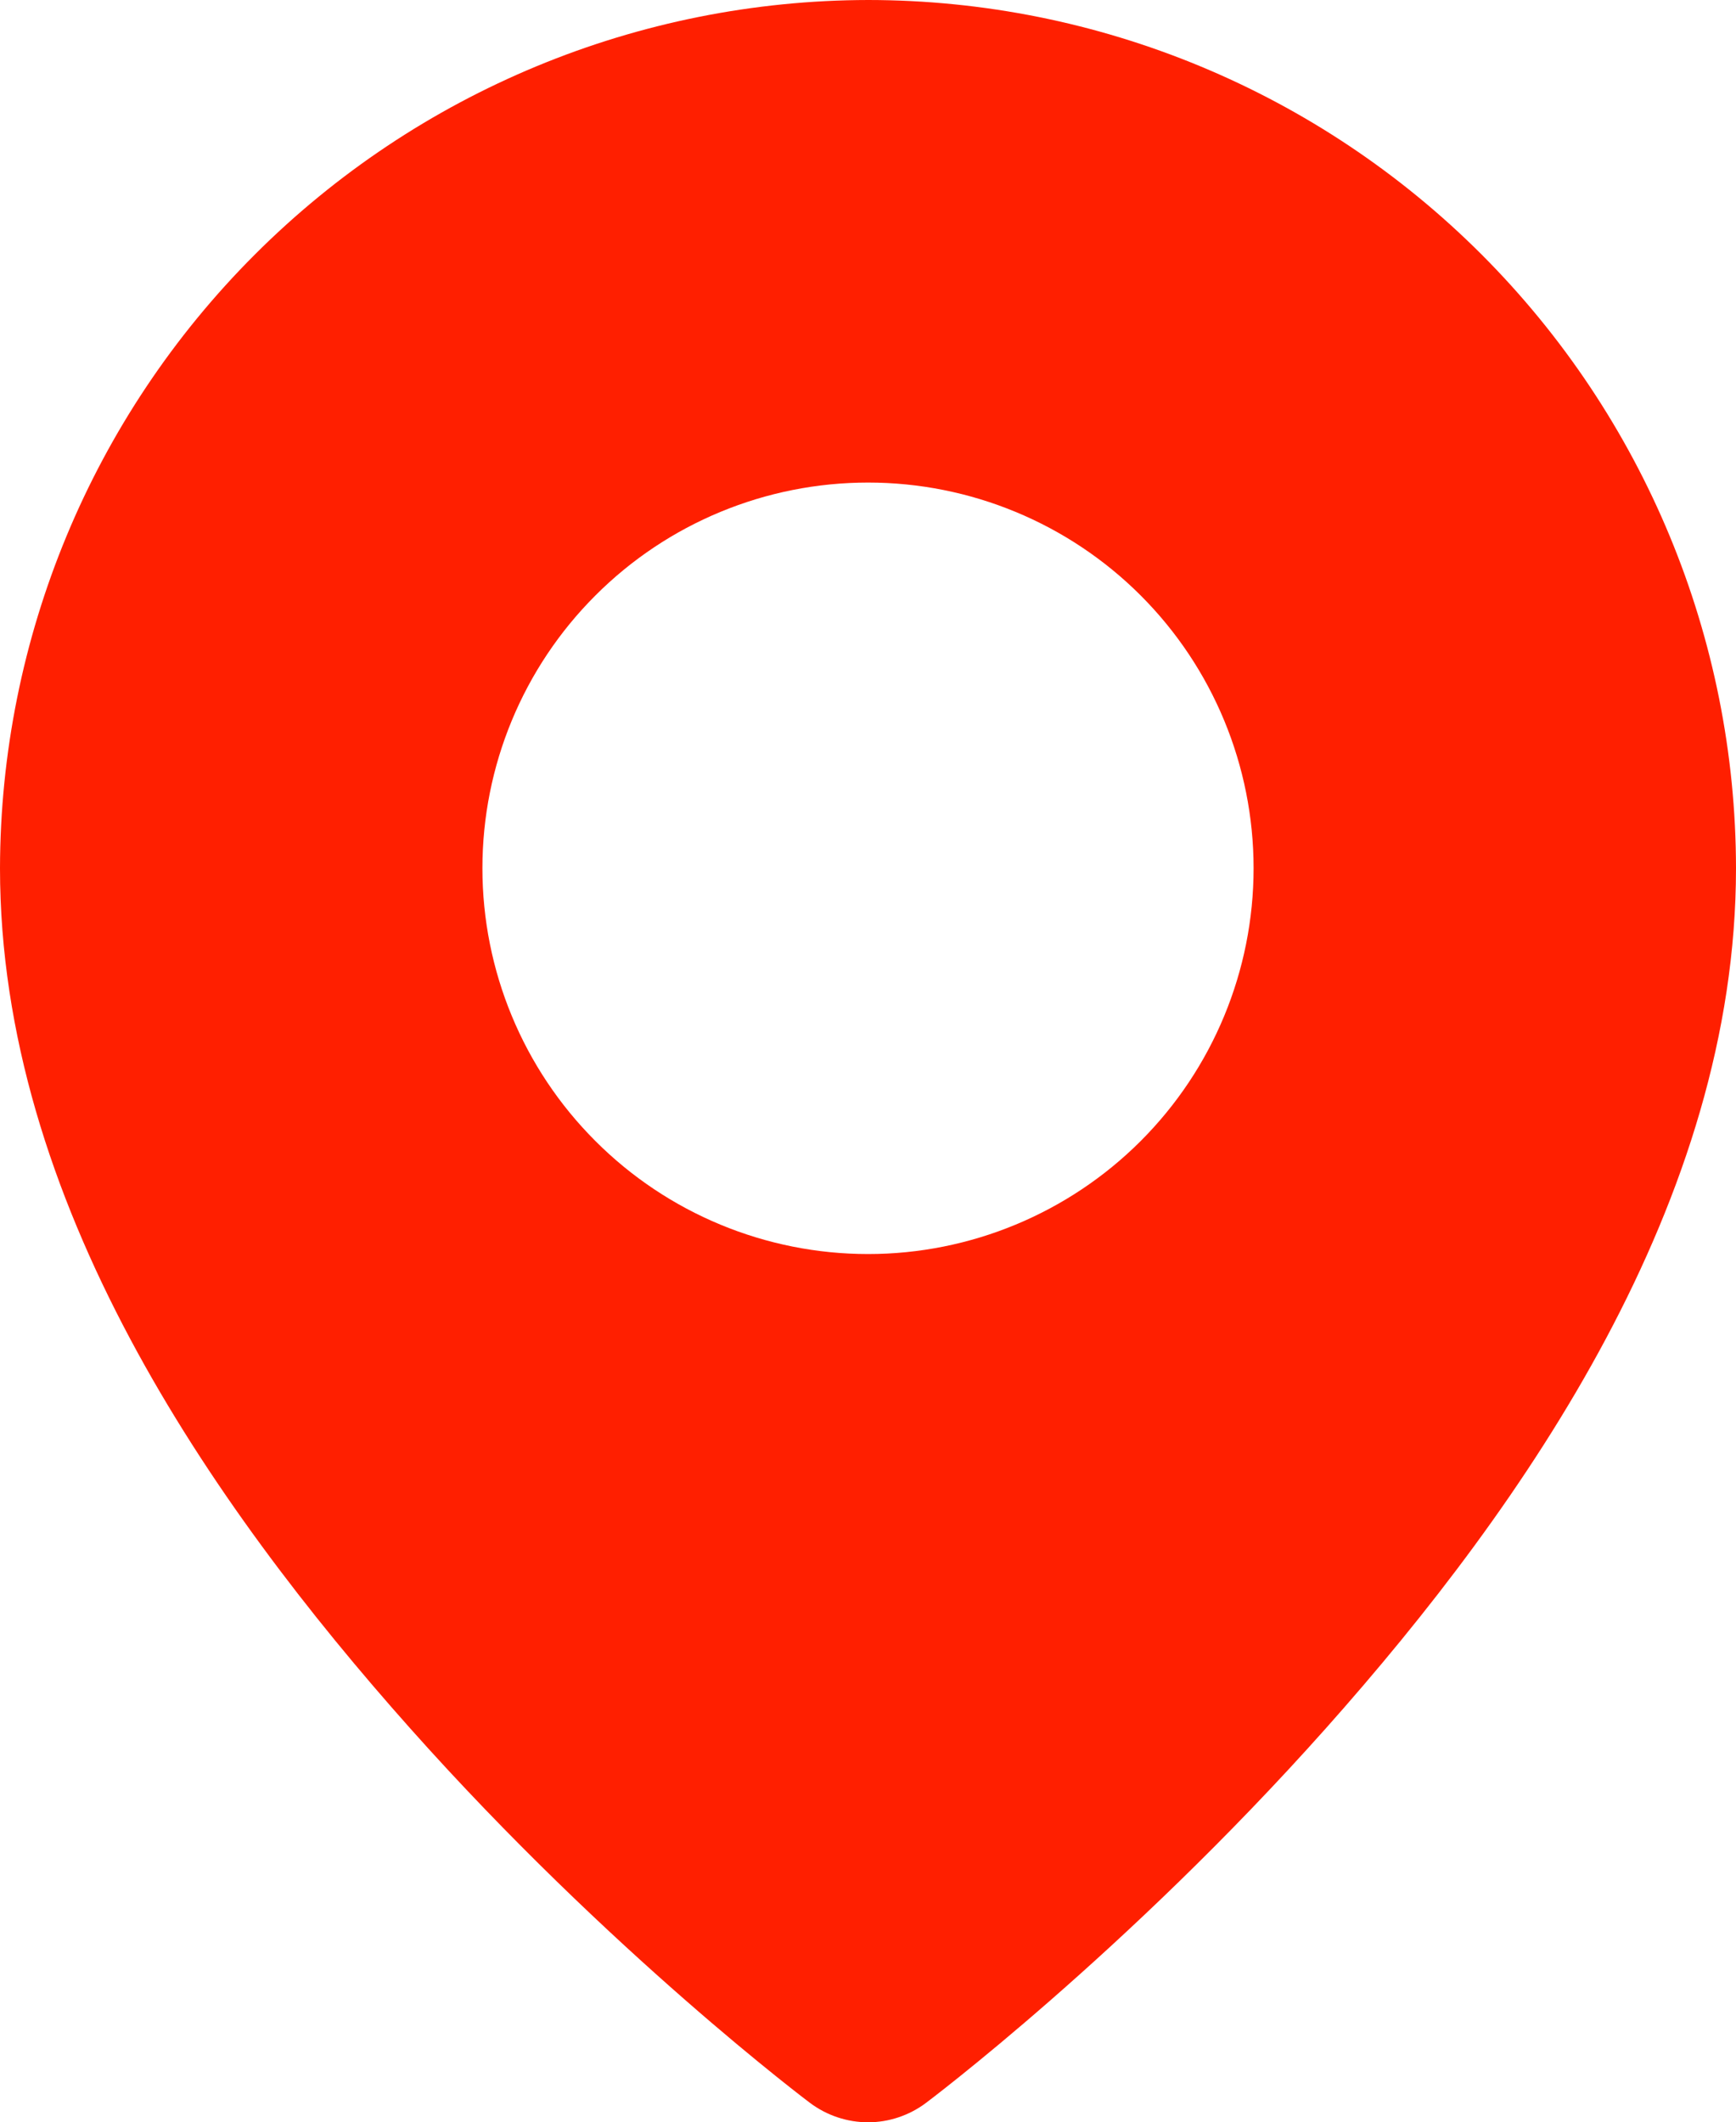 <svg width="17.284" height="21.124" viewBox="0 0 17.284 21.124" fill="none" xmlns="http://www.w3.org/2000/svg" xmlns:xlink="http://www.w3.org/1999/xlink">
	<desc>
			Created with Pixso.
	</desc>
	<defs/>
	<path id="Vector" d="M8.646 0C6.354 0.003 4.157 0.914 2.537 2.534C0.916 4.154 0.004 6.351 0 8.642C0 11.949 2.09 14.963 4.082 17.201C6.074 19.439 8.066 20.932 8.066 20.932C8.232 21.056 8.435 21.124 8.643 21.124C8.85 21.124 9.052 21.056 9.218 20.932C9.218 20.932 11.21 19.439 13.202 17.201C15.194 14.963 17.284 11.949 17.284 8.642C17.282 6.351 16.371 4.154 14.751 2.533C13.131 0.913 10.938 0.002 8.646 0ZM8.643 4.803C9.66 4.803 10.637 5.207 11.357 5.927C12.077 6.647 12.481 7.624 12.481 8.642C12.481 9.66 12.077 10.637 11.357 11.357C10.637 12.077 9.66 12.482 8.643 12.482C7.624 12.482 6.647 12.077 5.928 11.357C5.207 10.637 4.803 9.66 4.803 8.642C4.803 7.624 5.207 6.647 5.928 5.927C6.647 5.207 7.624 4.803 8.643 4.803Z" fill="#FF1F00" fill-opacity="1" fill-rule="evenodd"/>
</svg>
